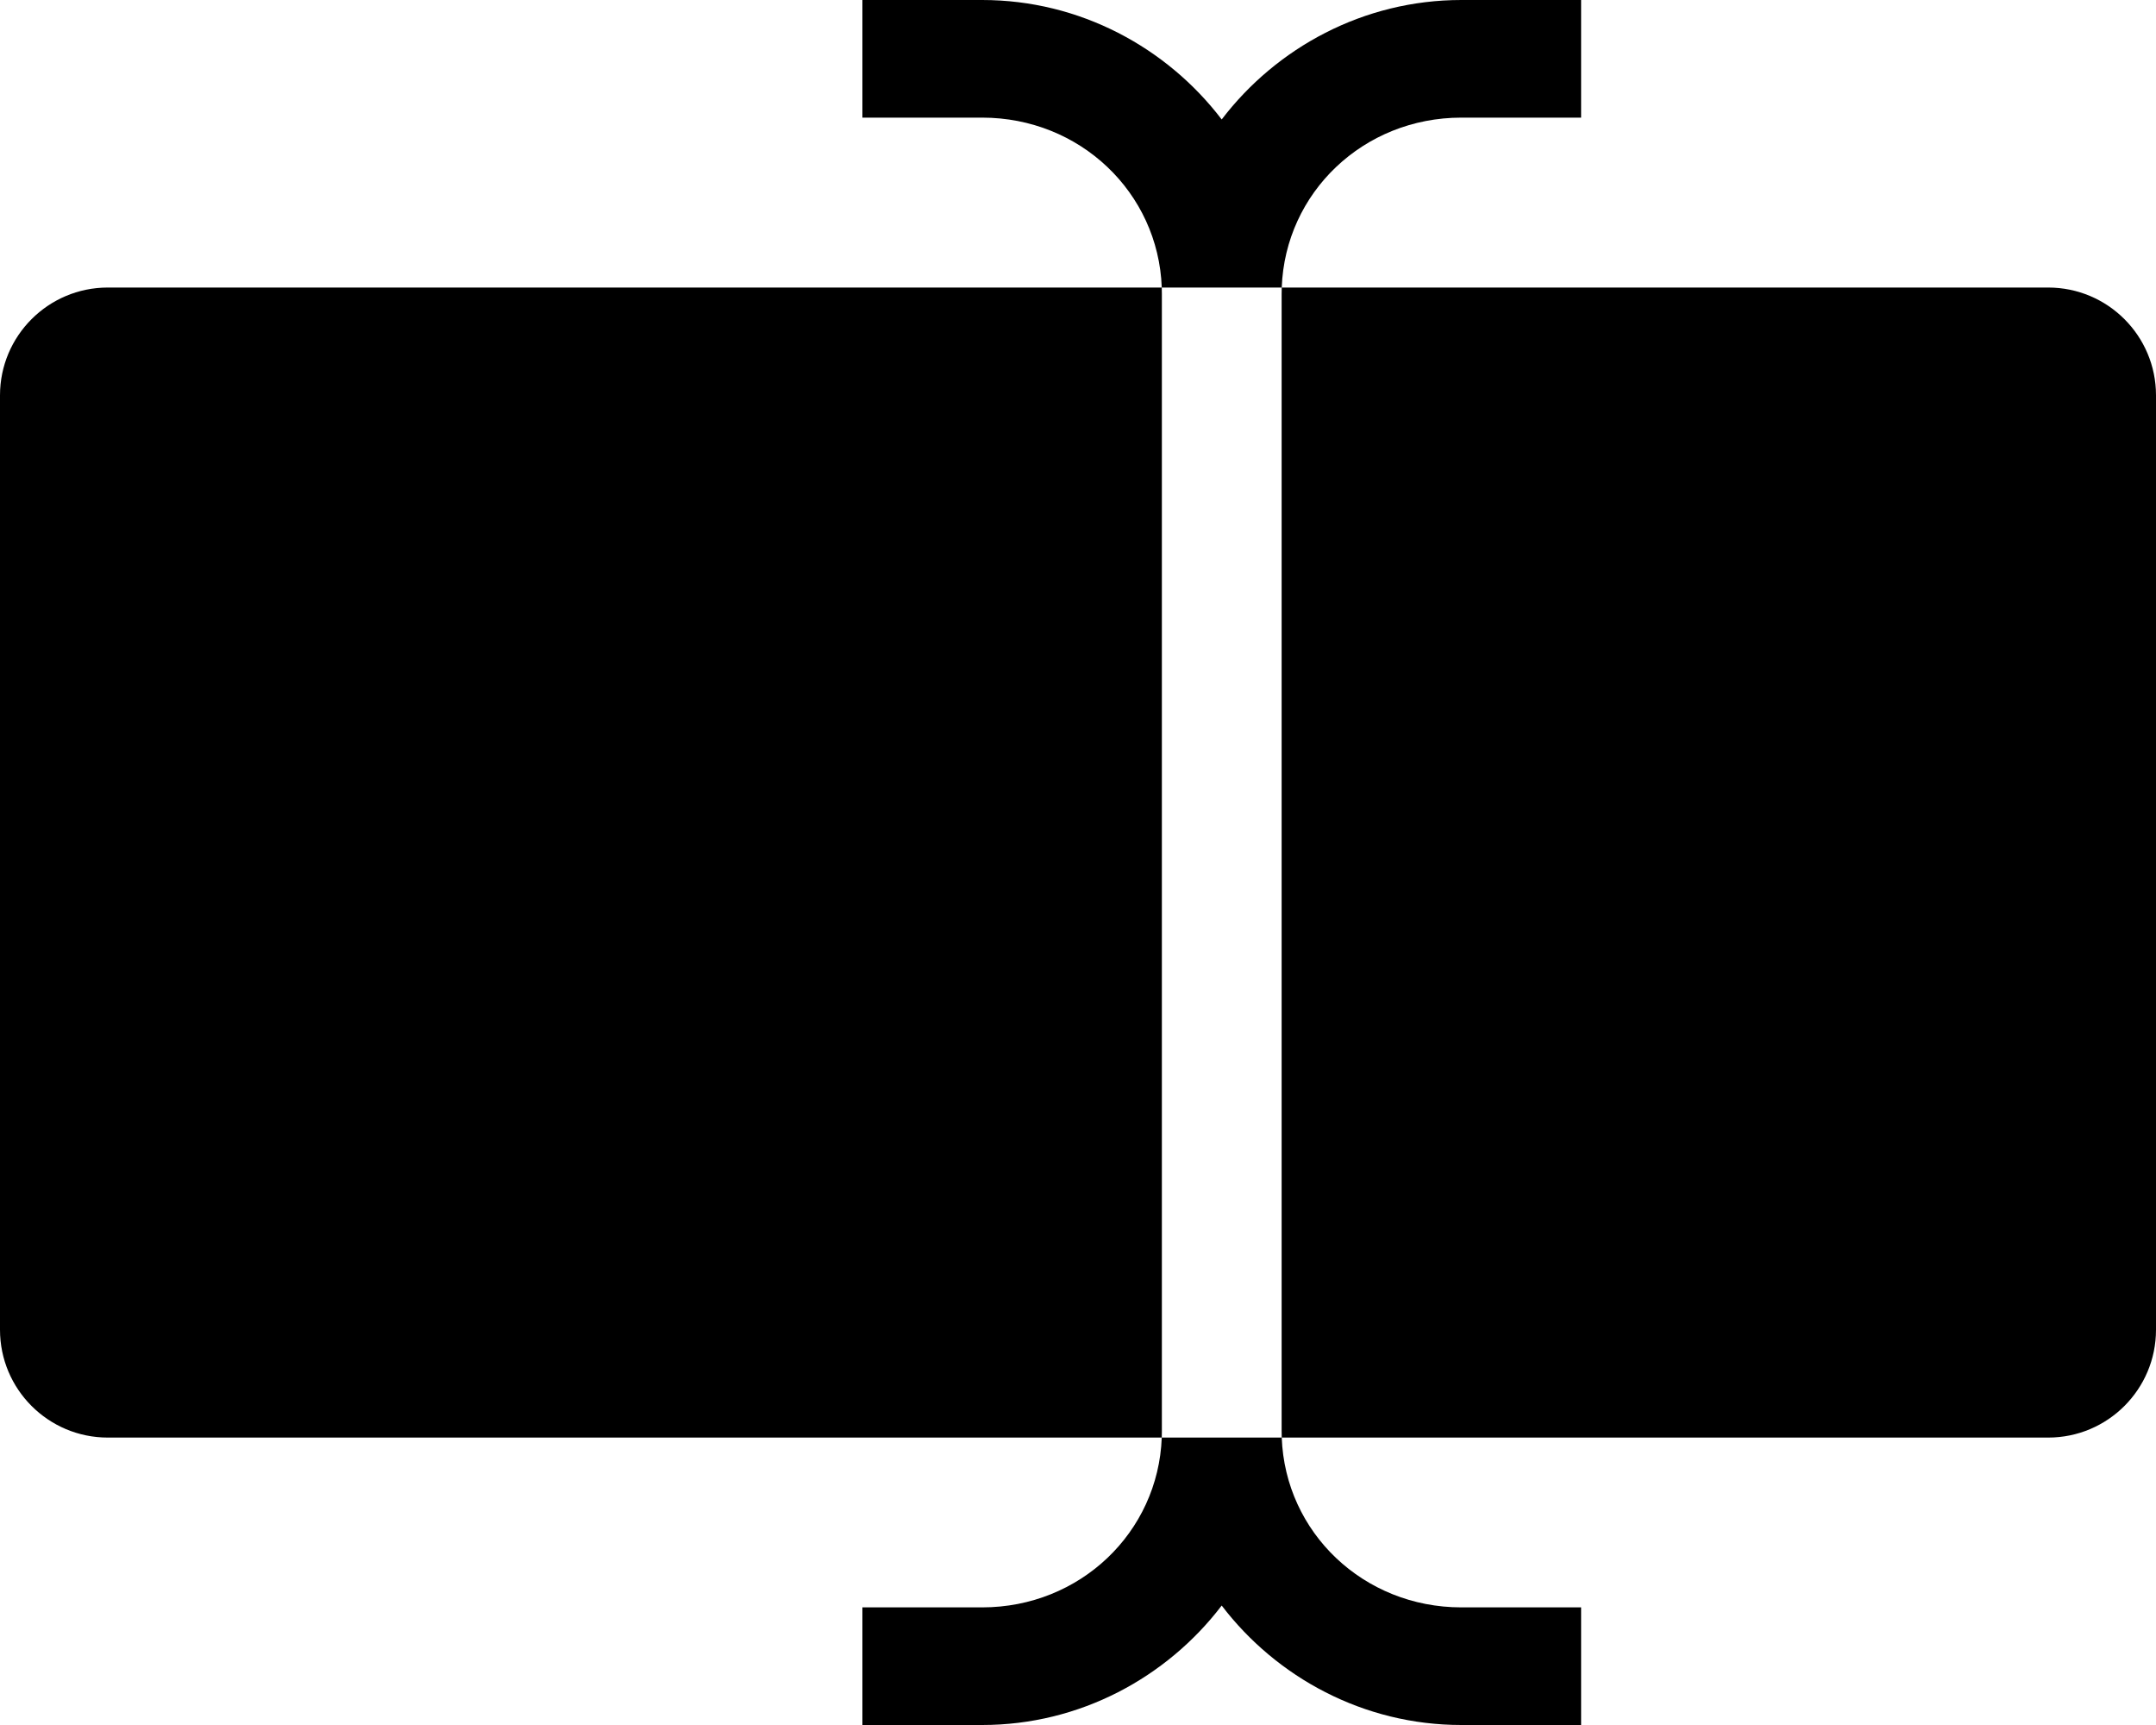 <svg xmlns="http://www.w3.org/2000/svg" width="20" height="16" viewBox="0 0 20 16">
  <path fill-rule="evenodd" d="M10.777,2.667 C10.745,1.785 10.017,1.091 9.111,1.091 L8,1.091 L8,0 L9.111,0 C10.018,0 10.825,0.442 11.333,1.108 C11.841,0.442 12.649,0 13.556,0 L14.667,0 L14.667,1.091 L13.556,1.091 C12.649,1.091 11.922,1.785 11.89,2.667 L19,2.667 C19.552,2.667 20,3.115 20,3.667 L20,12.334 C20,12.886 19.552,13.334 19,13.334 L11.89,13.334 C11.922,14.215 12.649,14.909 13.556,14.909 L14.667,14.909 L14.667,16 L13.556,16 C12.649,16 11.841,15.558 11.333,14.892 C10.825,15.558 10.018,16 9.111,16 L8,16 L8,14.909 L9.111,14.909 C10.017,14.909 10.744,14.215 10.777,13.334 L1,13.334 C0.448,13.334 0,12.886 0,12.334 L0,3.667 C0,3.115 0.448,2.667 1,2.667 L10.777,2.667 Z M10.777,2.667 C10.777,2.687 10.778,2.707 10.778,2.727 L10.778,13.273 C10.778,13.293 10.777,13.313 10.777,13.334 L11.89,13.334 C11.889,13.313 11.889,13.293 11.889,13.273 L11.889,2.727 C11.889,2.707 11.889,2.687 11.89,2.667 L10.777,2.667 Z"/>
</svg>

